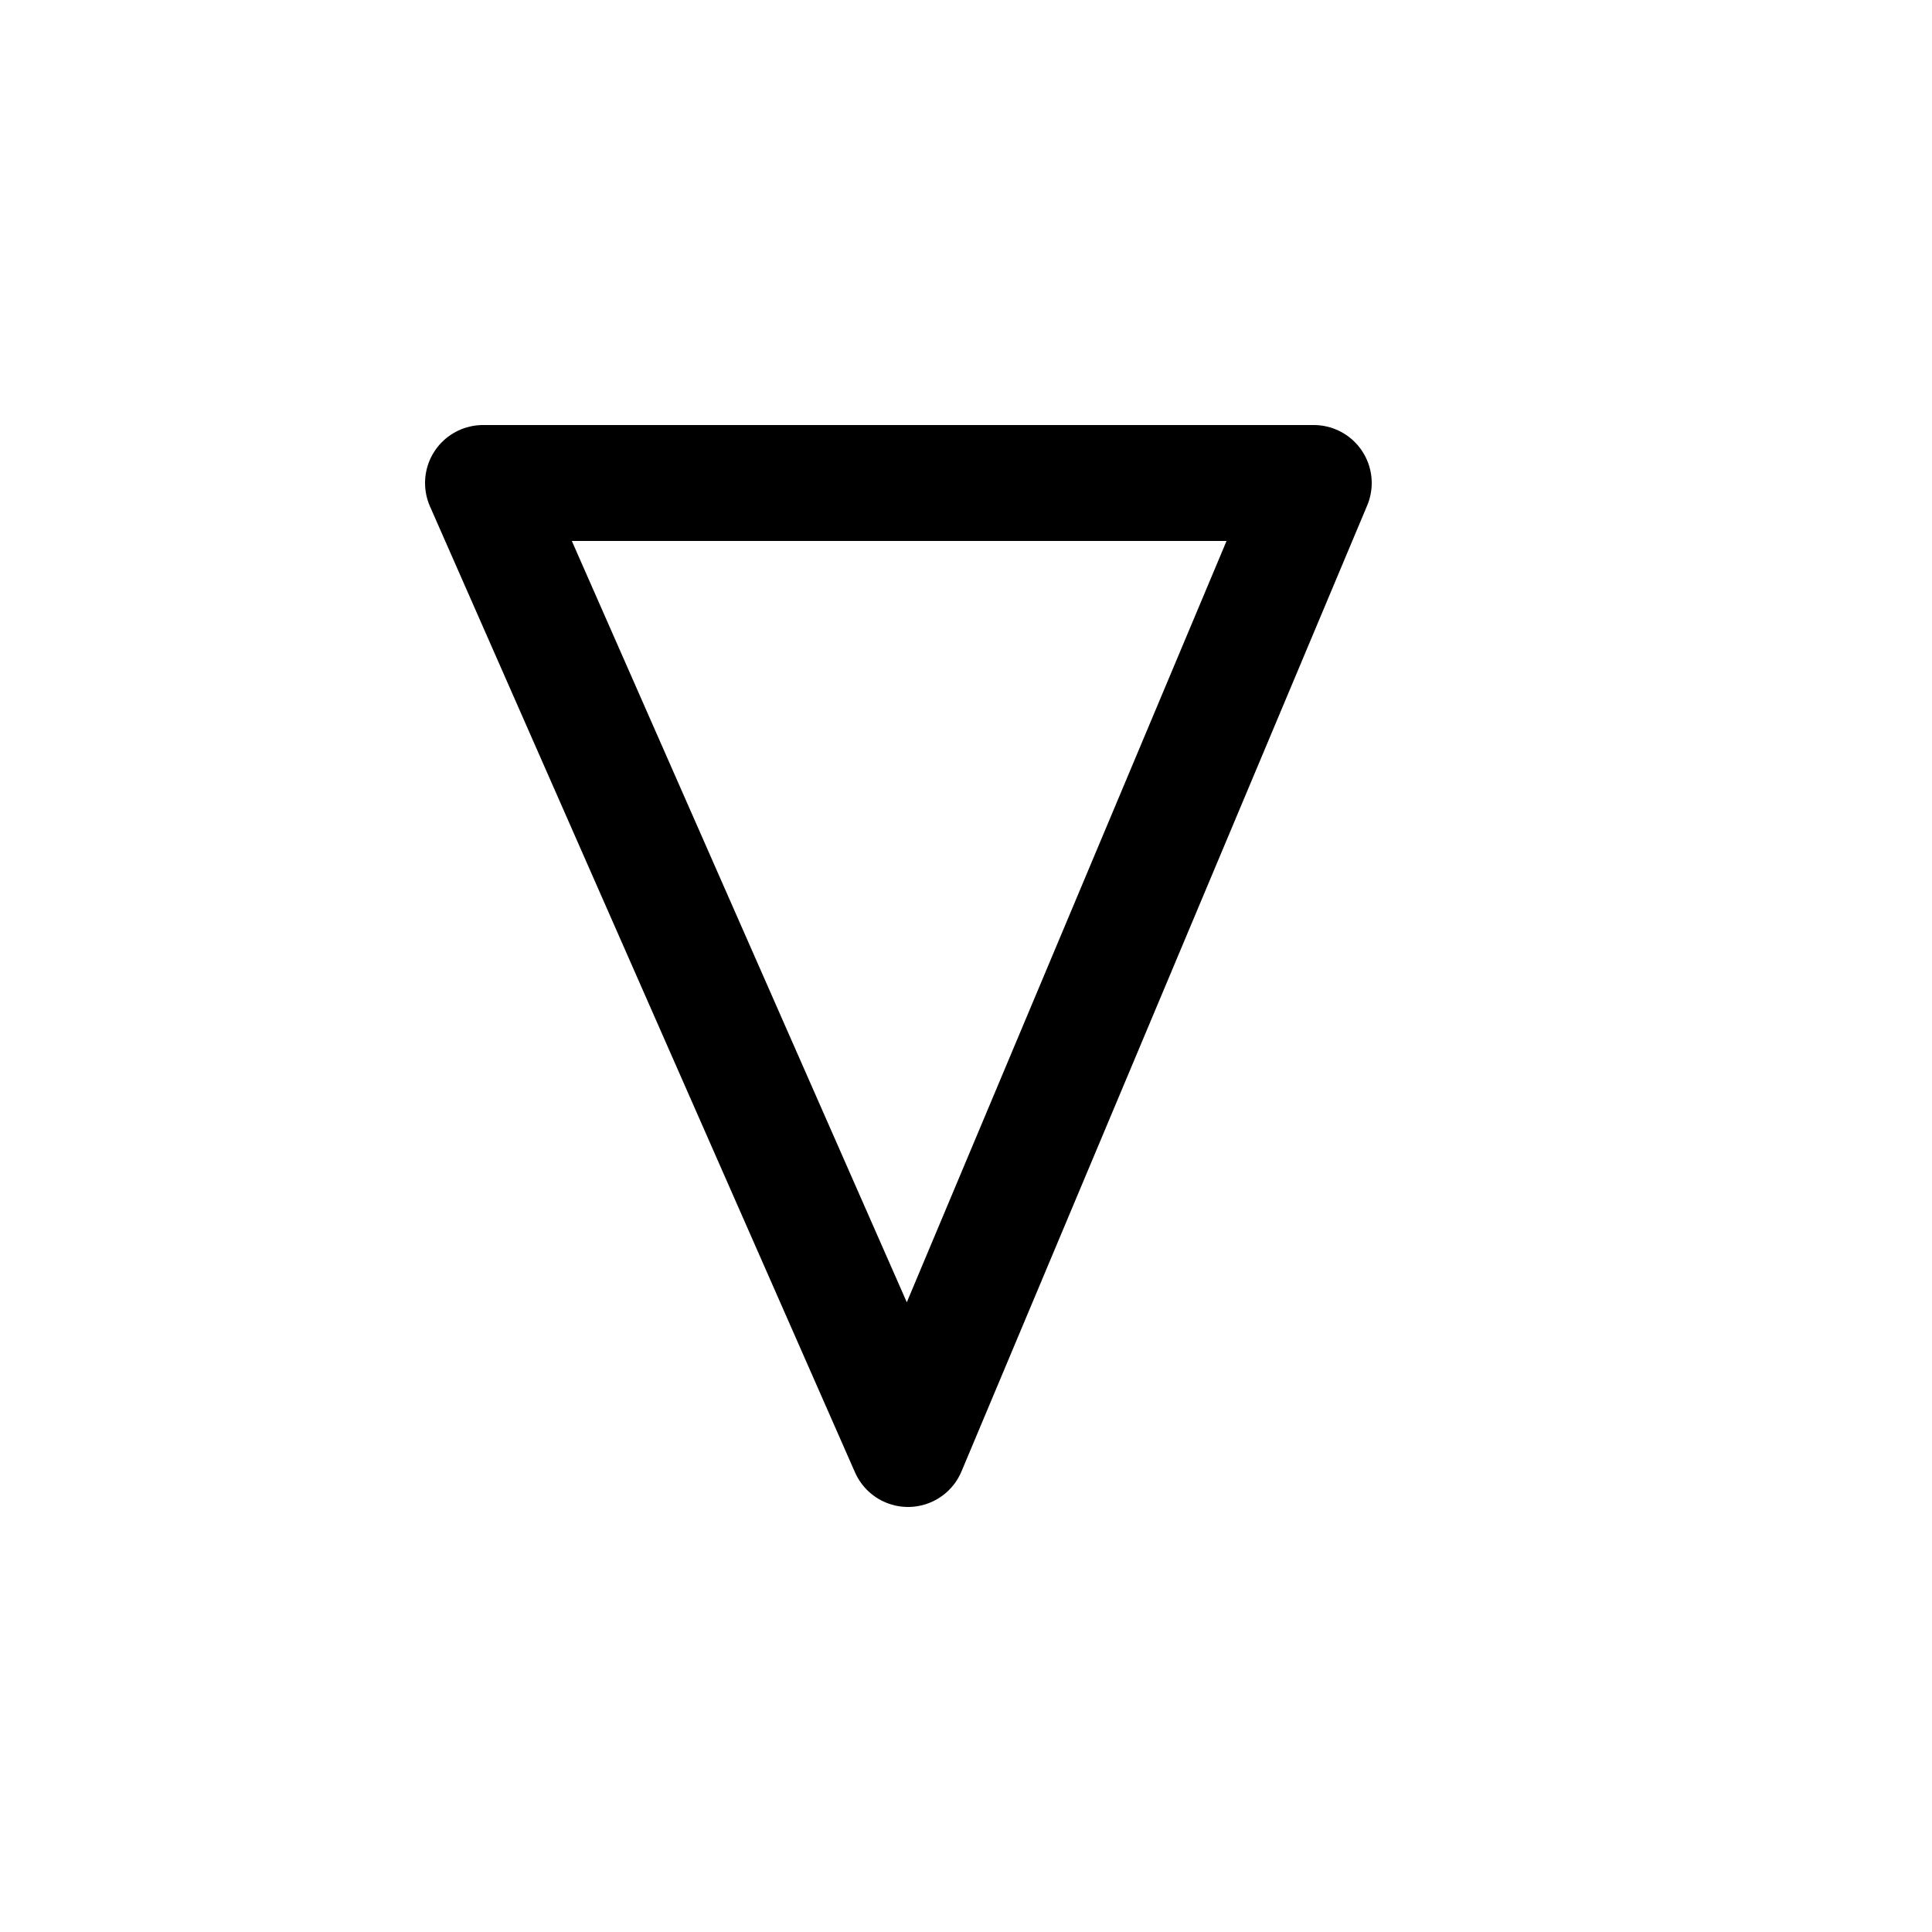 <!-- Syllabic "e"  -->	

<svg	version			= "1.1"
		xmlns			= "http://www.w3.org/2000/svg"
		width			= "100"
		height			= "100"
		>

	<g
		fill			= "transparent"
		stroke			= "black"
		stroke-width	= "6"
		stroke-linecap	= "round"
		>
			
		<path d			= "M 25 25 L 47 75
						   M 47 75 L 68 25
						   M 68 25 L 25 25"
		/>
		
	</g>
		
</svg>
